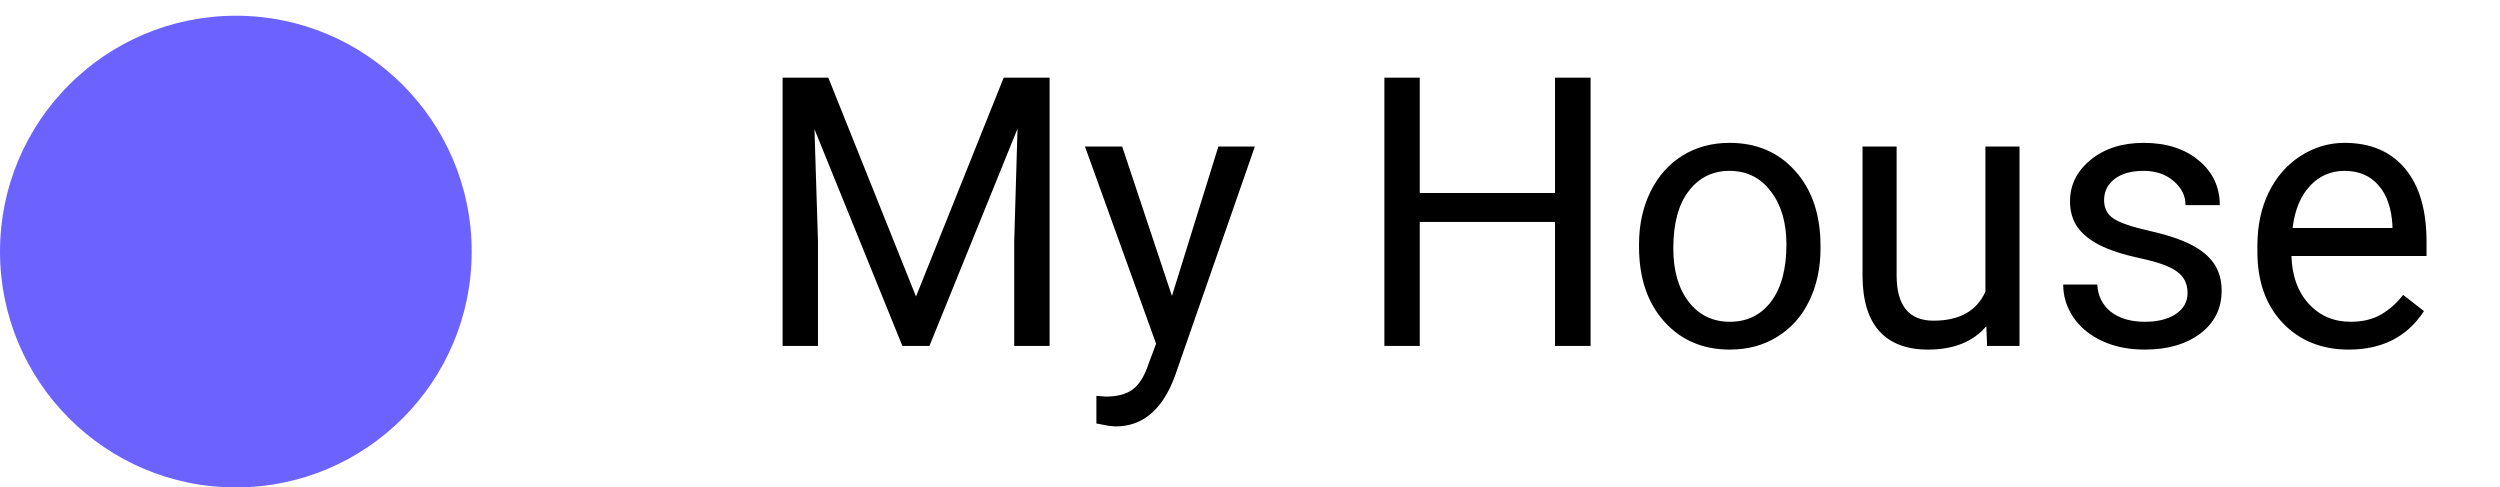 <svg width="159" height="31" viewBox="0 0 159 31" fill="none" xmlns="http://www.w3.org/2000/svg">
<path d="M52.68 4.938L58.258 18.859L63.836 4.938H66.754V22H64.504V15.355L64.715 8.184L59.113 22H57.391L51.801 8.219L52.023 15.355V22H49.773V4.938H52.68ZM74.535 18.824L77.488 9.32H79.809L74.711 23.957C73.922 26.066 72.668 27.121 70.949 27.121L70.539 27.086L69.731 26.934V25.176L70.316 25.223C71.051 25.223 71.621 25.074 72.027 24.777C72.441 24.48 72.781 23.938 73.047 23.148L73.527 21.859L69.004 9.32H71.371L74.535 18.824ZM101.16 22H98.898V14.113H90.297V22H88.047V4.938H90.297V12.273H98.898V4.938H101.16V22ZM104.242 15.543C104.242 14.301 104.484 13.184 104.969 12.191C105.461 11.199 106.141 10.434 107.008 9.895C107.883 9.355 108.879 9.086 109.996 9.086C111.723 9.086 113.117 9.684 114.18 10.879C115.25 12.074 115.785 13.664 115.785 15.648V15.801C115.785 17.035 115.547 18.145 115.07 19.129C114.602 20.105 113.926 20.867 113.043 21.414C112.168 21.961 111.16 22.234 110.02 22.234C108.301 22.234 106.906 21.637 105.836 20.441C104.773 19.246 104.242 17.664 104.242 15.695V15.543ZM106.422 15.801C106.422 17.207 106.746 18.336 107.395 19.188C108.051 20.039 108.926 20.465 110.02 20.465C111.121 20.465 111.996 20.035 112.645 19.176C113.293 18.309 113.617 17.098 113.617 15.543C113.617 14.152 113.285 13.027 112.621 12.168C111.965 11.301 111.09 10.867 109.996 10.867C108.926 10.867 108.062 11.293 107.406 12.145C106.75 12.996 106.422 14.215 106.422 15.801ZM126.332 20.746C125.488 21.738 124.25 22.234 122.617 22.234C121.266 22.234 120.234 21.844 119.523 21.062C118.82 20.273 118.465 19.109 118.457 17.57V9.32H120.625V17.512C120.625 19.434 121.406 20.395 122.969 20.395C124.625 20.395 125.727 19.777 126.273 18.543V9.32H128.441V22H126.379L126.332 20.746ZM139.129 18.637C139.129 18.051 138.906 17.598 138.461 17.277C138.023 16.949 137.254 16.668 136.152 16.434C135.059 16.199 134.188 15.918 133.539 15.59C132.898 15.262 132.422 14.871 132.109 14.418C131.805 13.965 131.652 13.426 131.652 12.801C131.652 11.762 132.09 10.883 132.965 10.164C133.848 9.445 134.973 9.086 136.34 9.086C137.777 9.086 138.941 9.457 139.832 10.199C140.73 10.941 141.18 11.891 141.18 13.047H139C139 12.453 138.746 11.941 138.238 11.512C137.738 11.082 137.105 10.867 136.34 10.867C135.551 10.867 134.934 11.039 134.488 11.383C134.043 11.727 133.82 12.176 133.82 12.73C133.82 13.254 134.027 13.648 134.441 13.914C134.855 14.18 135.602 14.434 136.68 14.676C137.766 14.918 138.645 15.207 139.316 15.543C139.988 15.879 140.484 16.285 140.805 16.762C141.133 17.23 141.297 17.805 141.297 18.484C141.297 19.617 140.844 20.527 139.938 21.215C139.031 21.895 137.855 22.234 136.41 22.234C135.395 22.234 134.496 22.055 133.715 21.695C132.934 21.336 132.32 20.836 131.875 20.195C131.438 19.547 131.219 18.848 131.219 18.098H133.387C133.426 18.824 133.715 19.402 134.254 19.832C134.801 20.254 135.52 20.465 136.41 20.465C137.23 20.465 137.887 20.301 138.379 19.973C138.879 19.637 139.129 19.191 139.129 18.637ZM149.383 22.234C147.664 22.234 146.266 21.672 145.188 20.547C144.109 19.414 143.57 17.902 143.57 16.012V15.613C143.57 14.355 143.809 13.234 144.285 12.25C144.77 11.258 145.441 10.484 146.301 9.93C147.168 9.367 148.105 9.086 149.113 9.086C150.762 9.086 152.043 9.629 152.957 10.715C153.871 11.801 154.328 13.355 154.328 15.379V16.281H145.738C145.77 17.531 146.133 18.543 146.828 19.316C147.531 20.082 148.422 20.465 149.5 20.465C150.266 20.465 150.914 20.309 151.445 19.996C151.977 19.684 152.441 19.27 152.84 18.754L154.164 19.785C153.102 21.418 151.508 22.234 149.383 22.234ZM149.113 10.867C148.238 10.867 147.504 11.188 146.91 11.828C146.316 12.461 145.949 13.352 145.809 14.5H152.16V14.336C152.098 13.234 151.801 12.383 151.27 11.781C150.738 11.172 150.02 10.867 149.113 10.867Z" fill="black"/>
<circle cx="15" cy="16" r="15" fill="#6C63FF"/>
</svg>

